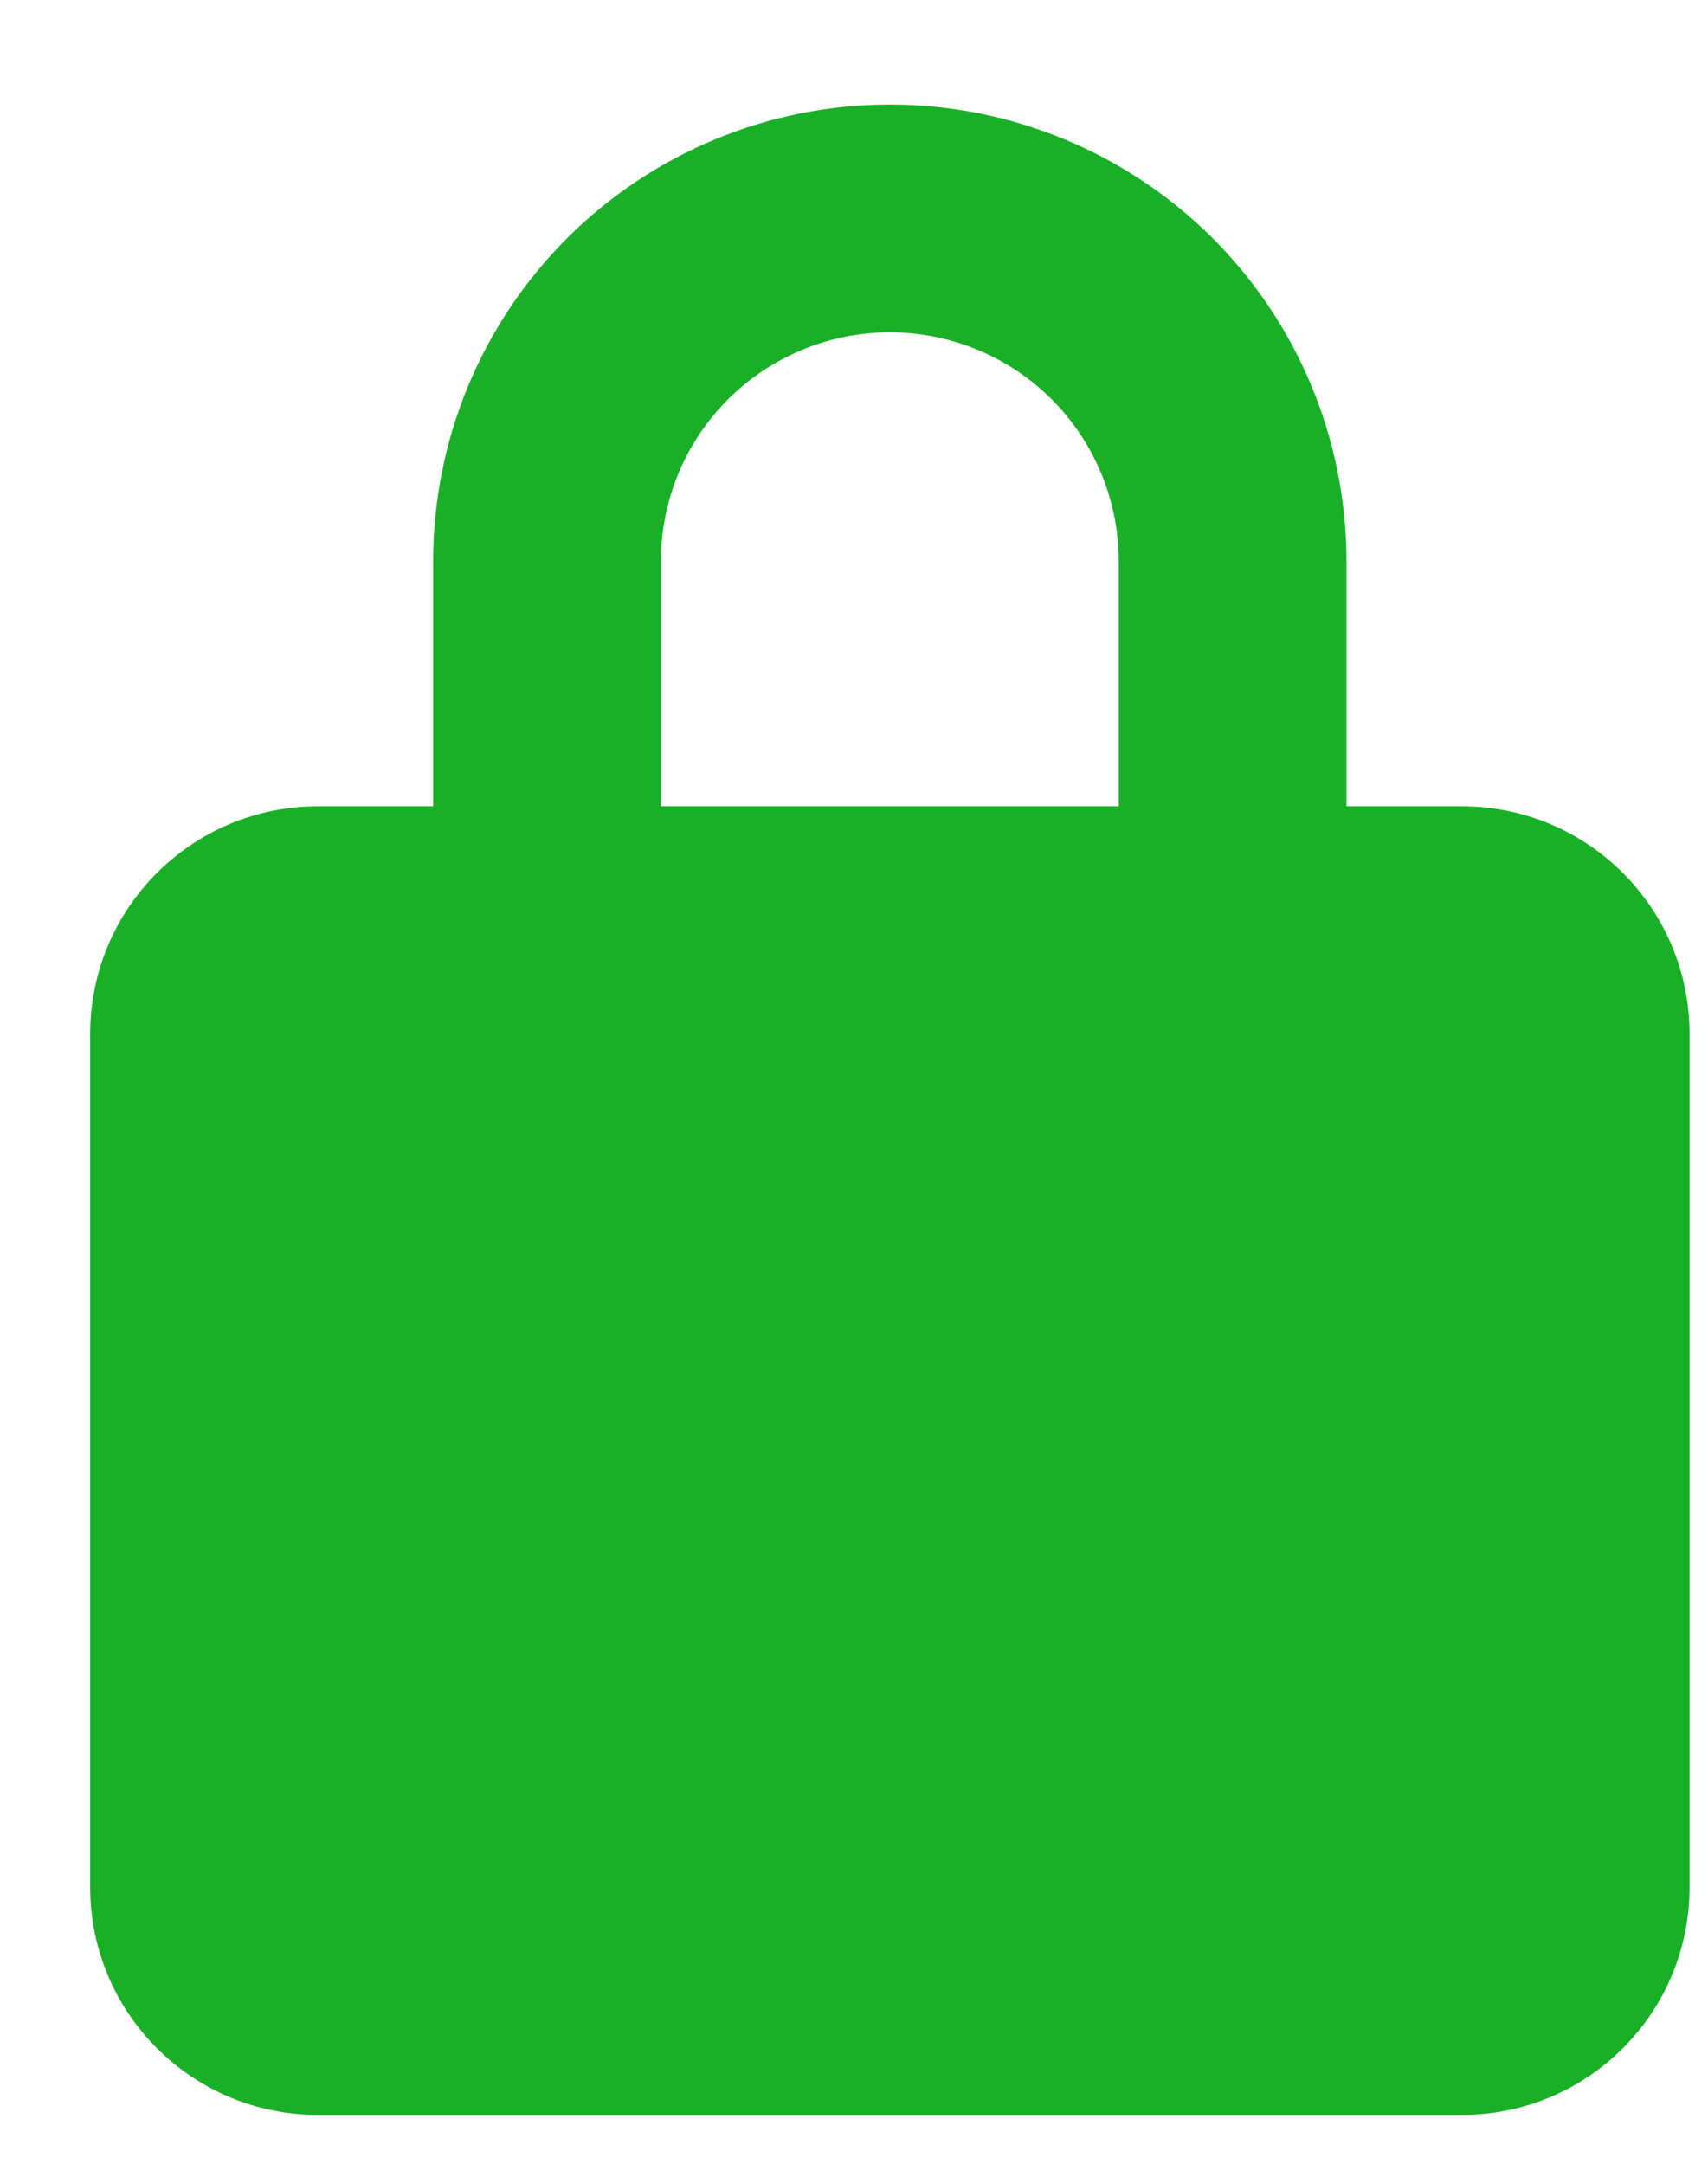 <svg width="15" height="19" viewBox="0 0 15 19" fill="none" xmlns="http://www.w3.org/2000/svg">
<path d="M4.804 7.08V4.929C4.804 4.131 5.121 3.365 5.686 2.8C6.251 2.236 7.016 1.918 7.815 1.918C8.613 1.918 9.379 2.236 9.944 2.8C10.508 3.365 10.825 4.131 10.825 4.929V7.08" stroke="#19B028" stroke-width="2" stroke-linecap="round" stroke-linejoin="round"/>
<path d="M12.838 7.08H2.792C1.688 7.08 0.792 7.975 0.792 9.08V16.571C0.792 17.676 1.688 18.571 2.792 18.571H12.838C13.943 18.571 14.838 17.676 14.838 16.571V9.08C14.838 7.975 13.943 7.08 12.838 7.08Z" fill="#19B028"/>
</svg>
